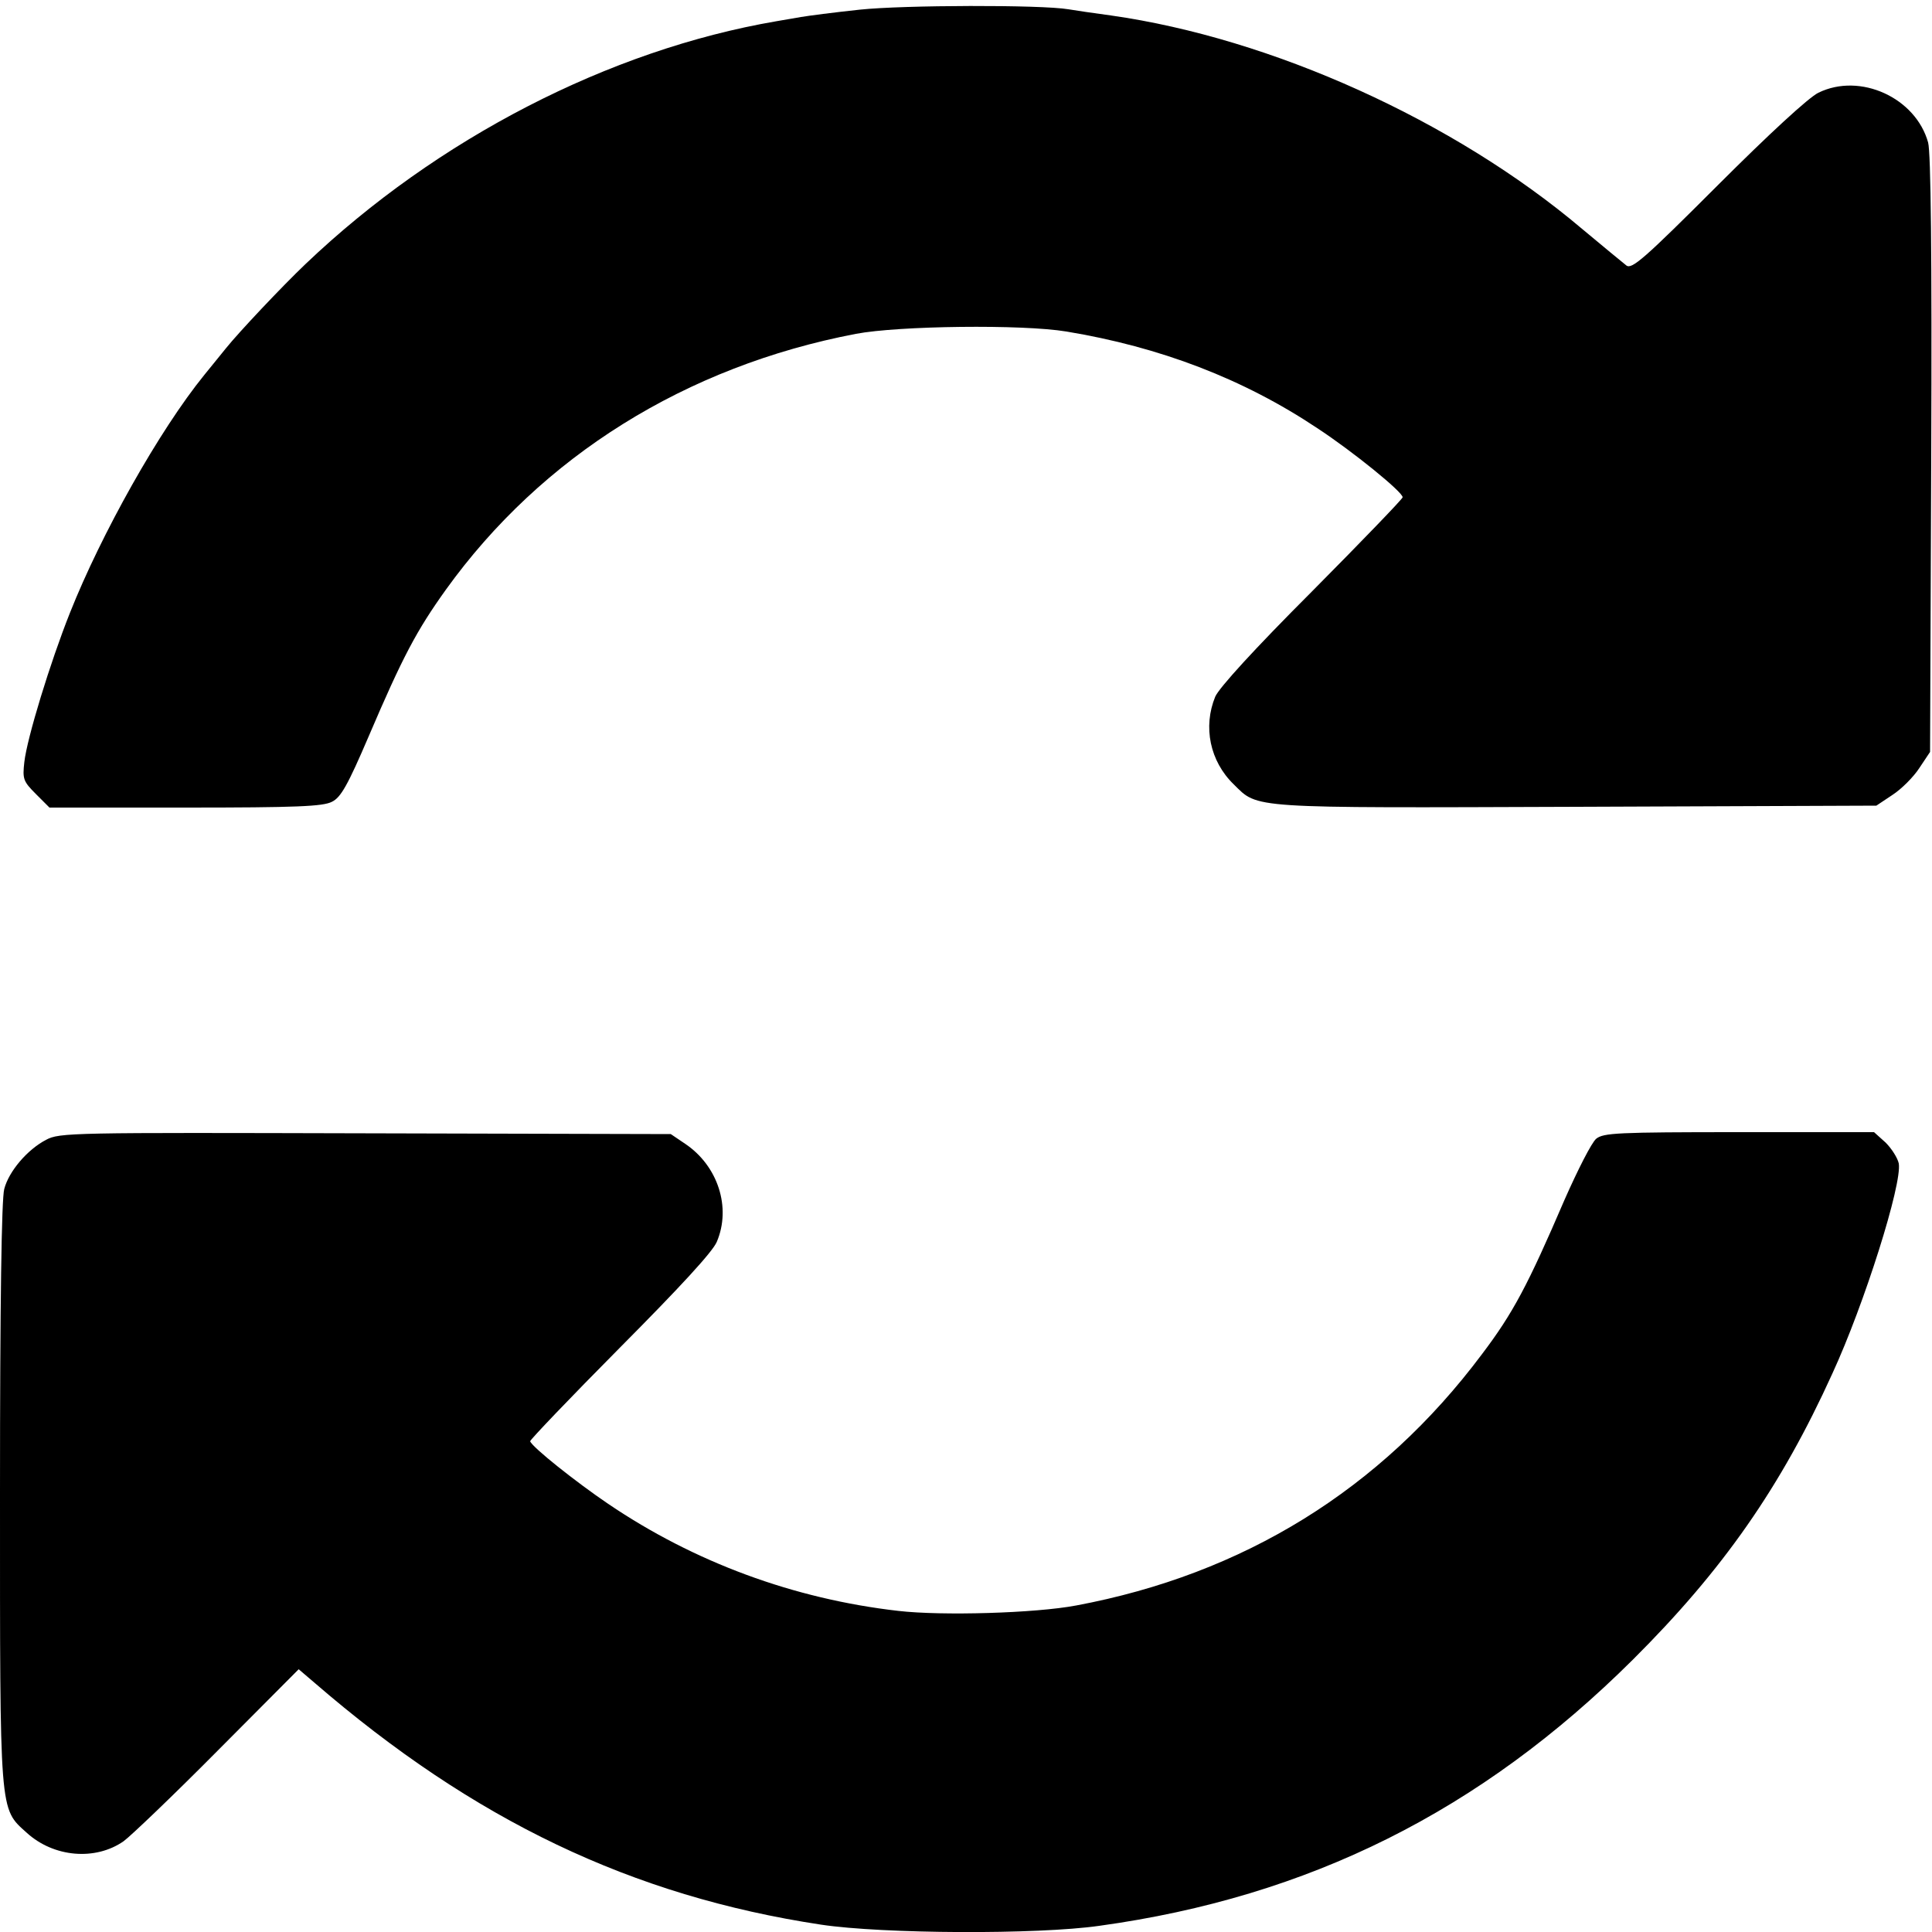 <?xml version="1.0" standalone="no"?>
<!DOCTYPE svg PUBLIC "-//W3C//DTD SVG 20010904//EN"
 "http://www.w3.org/TR/2001/REC-SVG-20010904/DTD/svg10.dtd">
<svg version="1.0" xmlns="http://www.w3.org/2000/svg"
 width="500pt" height="500pt" viewBox="0 0 500 500"
 preserveAspectRatio="xMidYMid meet">
<g transform="translate(0,500) scale(0.1,-0.1)"
fill="#000000" stroke="none">
<path d="M2225 4975 c-66 -7 -135 -16 -152 -19 -18 -3 -47 -8 -64 -11 -432
-74 -878 -304 -1218 -628 -61 -58 -174 -178 -206 -218 -11 -13 -36 -45 -56
-69 -117 -144 -267 -412 -348 -616 -51 -128 -111 -324 -118 -386 -5 -44 -3
-50 30 -83 l35 -35 351 0 c289 0 357 3 380 15 23 11 41 43 95 169 88 206 124
274 200 380 248 345 621 578 1061 662 110 21 431 25 545 6 242 -40 457 -122
649 -250 93 -61 222 -166 221 -179 0 -4 -106 -114 -235 -244 -149 -149 -240
-249 -250 -272 -32 -78 -14 -167 48 -227 64 -63 34 -61 888 -58 l775 3 42 28
c23 15 54 46 69 69 l28 42 3 768 c2 522 -1 782 -8 809 -32 116 -176 182 -284
129 -25 -12 -128 -107 -261 -240 -189 -189 -222 -218 -236 -207 -9 7 -61 50
-115 95 -331 280 -803 493 -1219 552 -44 6 -93 13 -110 16 -71 12 -427 11
-540 -1z"/>
<path d="M119 2050 c-48 -25 -96 -81 -108 -127 -7 -25 -11 -294 -11 -784 0
-839 -2 -818 69 -882 70 -64 178 -73 251 -22 19 14 129 119 244 235 l209 210
41 -35 c412 -356 822 -552 1311 -626 160 -24 559 -26 720 -3 543 75 987 297
1381 689 233 232 383 447 516 740 83 180 181 491 172 544 -3 14 -18 38 -34 54
l-30 27 -349 0 c-317 0 -351 -2 -370 -17 -12 -10 -48 -81 -82 -158 -95 -221
-133 -293 -214 -400 -262 -350 -617 -569 -1050 -650 -106 -20 -347 -27 -460
-14 -271 31 -528 126 -751 277 -84 57 -196 146 -202 162 -1 3 103 112 232 242
156 157 240 248 251 274 38 89 3 197 -82 254 l-37 25 -790 2 c-762 2 -792 2
-827 -17z"/>
</g>
</svg>
